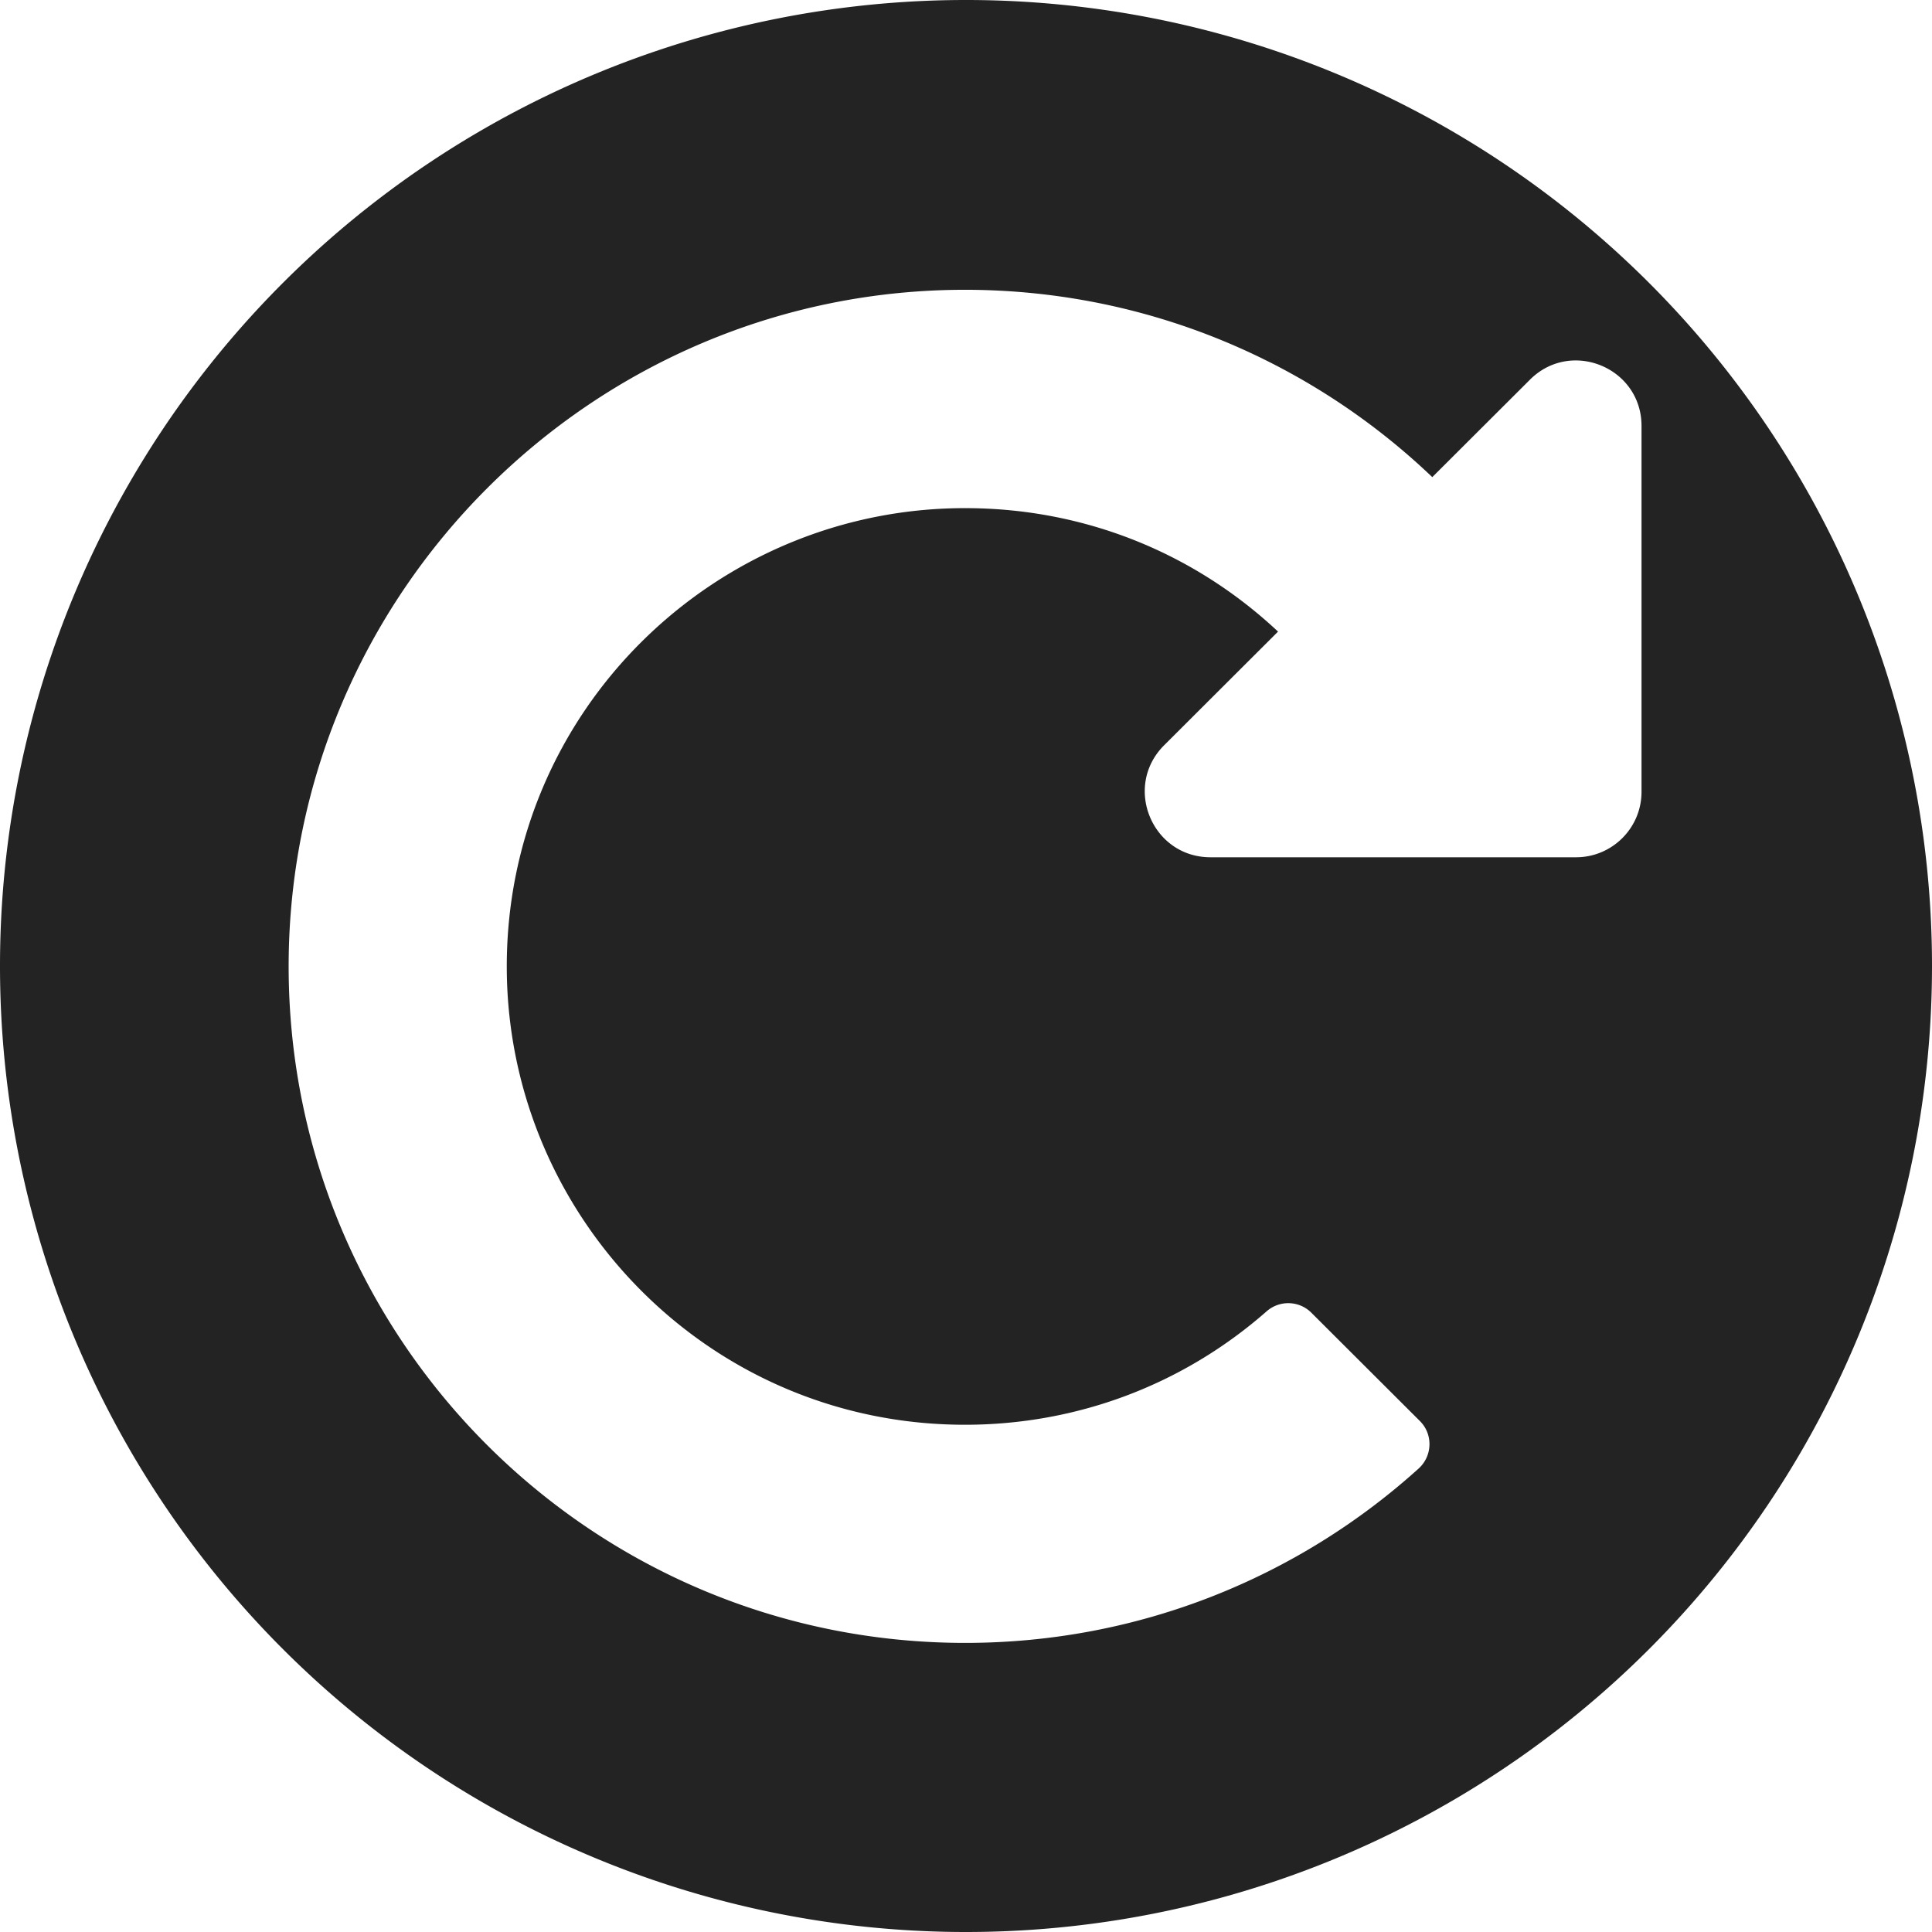 <?xml version="1.0" encoding="UTF-8" standalone="no"?>
<!-- Created with Inkscape (http://www.inkscape.org/) -->

<svg
   xmlns:dc="http://purl.org/dc/elements/1.1/"
   xmlns:cc="http://creativecommons.org/ns#"
   xmlns:rdf="http://www.w3.org/1999/02/22-rdf-syntax-ns#"
   xmlns:svg="http://www.w3.org/2000/svg"
   xmlns="http://www.w3.org/2000/svg"
   xmlns:sodipodi="http://sodipodi.sourceforge.net/DTD/sodipodi-0.dtd"
   xmlns:inkscape="http://www.inkscape.org/namespaces/inkscape"
   width="32"
   height="32"
   viewBox="0 0 8.467 8.467"
   version="1.1"
   id="svg8"
   inkscape:version="0.92.4 (5da689c313, 2019-01-14)"
   sodipodi:docname="redo_bd.svg">
  <defs
     id="defs2" />
  <sodipodi:namedview
     id="base"
     pagecolor="#ffffff"
     bordercolor="#666666"
     borderopacity="1.0"
     inkscape:pageopacity="0.0"
     inkscape:pageshadow="2"
     inkscape:zoom="8.5398324"
     inkscape:cx="26.303255"
     inkscape:cy="7.7673087"
     inkscape:document-units="mm"
     inkscape:current-layer="svg8"
     showgrid="false"
     units="px"
     inkscape:window-width="3440"
     inkscape:window-height="1417"
     inkscape:window-x="-8"
     inkscape:window-y="288"
     inkscape:window-maximized="1">
    <sodipodi:guide
       position="8.467,0"
       orientation="-32,0"
       id="guide854"
       inkscape:locked="false" />
    <sodipodi:guide
       position="8.467,8.467"
       orientation="0,-32"
       id="guide856"
       inkscape:locked="false" />
    <sodipodi:guide
       position="0,8.467"
       orientation="32,0"
       id="guide858"
       inkscape:locked="false" />
  </sodipodi:namedview>
  <path
     style="opacity:1;fill:#232323;fill-opacity:1;stroke:none;stroke-width:15;stroke-linecap:round;stroke-miterlimit:4;stroke-dasharray:none;stroke-opacity:1"
     d="M 4.233,0 A 4.233,4.233 0 0 1 8.467,4.233 4.233,4.233 0 0 1 4.233,8.467 4.233,4.233 0 0 1 0,4.233 4.233,4.233 0 0 1 4.233,0 Z m 0.002,1.27 c -1.635,-0.003 -2.97,1.329 -2.97,2.965 1.17e-5,1.637 1.327,2.965 2.965,2.965 0.764,0 1.461,-0.289 1.987,-0.764 0.061,-0.055 0.064,-0.15 0.006,-0.208 L 5.747,5.753 C 5.694,5.7 5.609,5.697 5.552,5.746 5.186,6.068 4.721,6.244 4.229,6.244 3.108,6.244 2.23,5.335 2.221,4.252 2.212,3.111 3.143,2.217 4.247,2.227 4.755,2.231 5.232,2.422 5.601,2.768 L 5.101,3.267 C 4.921,3.448 5.049,3.757 5.305,3.757 h 1.602 c 0.158,0 0.287,-0.128 0.287,-0.287 V 1.867 c 0,-0.256 -0.309,-0.383 -0.489,-0.203 L 6.277,2.091 C 5.746,1.584 5.027,1.272 4.235,1.27 Z"
     id="path815"
     inkscape:connector-curvature="0" />
</svg>
